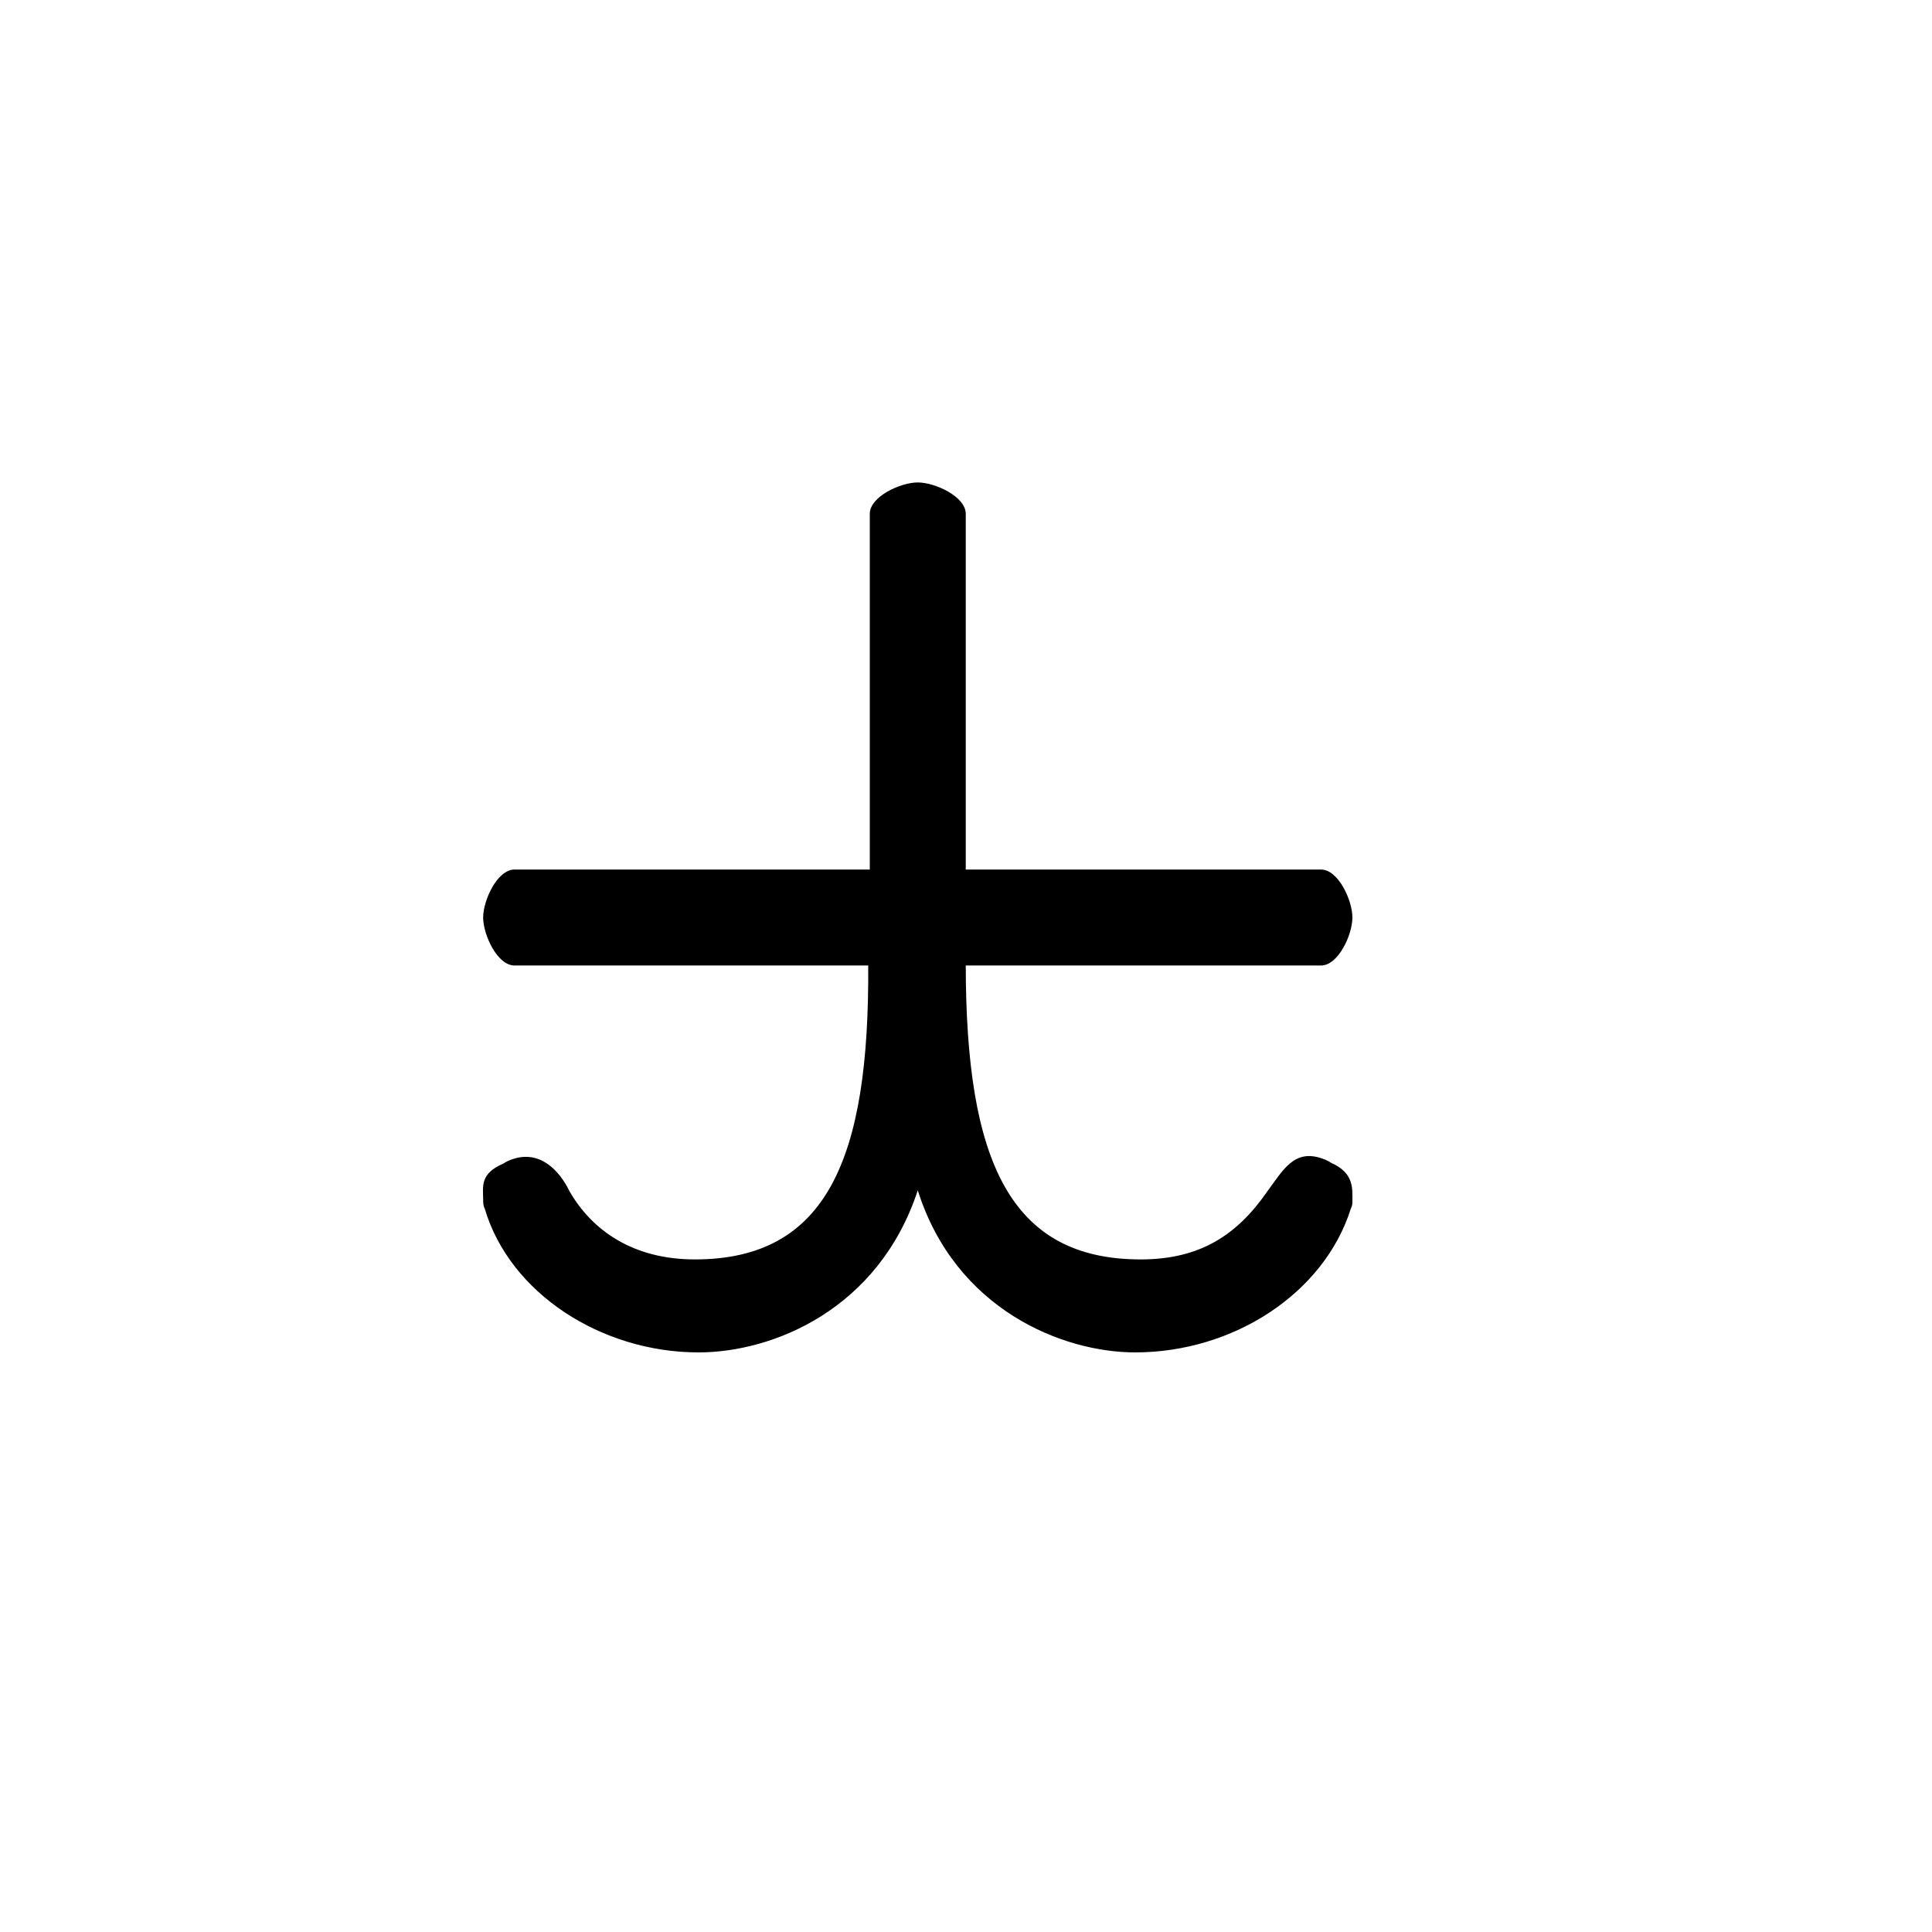 <?xml version="1.0" encoding="UTF-8" standalone="no"?>
<!-- Created with Inkscape (http://www.inkscape.org/) -->

<svg
   xmlns:dc="http://purl.org/dc/elements/1.1/"
   xmlns:cc="http://creativecommons.org/ns#"
   xmlns:rdf="http://www.w3.org/1999/02/22-rdf-syntax-ns#"
   xmlns:svg="http://www.w3.org/2000/svg"
   xmlns="http://www.w3.org/2000/svg"
   version="1.0"
   width="128"
   height="128"
   id="svg2">
  <defs
     id="defs4" />
  <path
     d="m 57.626,34.042 0,23.567 -23.537,0 c -1.143,0 -2.079,2.036 -2.079,3.179 0,1.143 0.936,3.179 2.079,3.179 l 23.433,0 C 57.6,76.8 54.767,83.44 46.035,83.44 c -4.054,0 -6.785,-1.883 -8.3,-4.51 C 37.053,77.529 35.77,76.179 33.95,76.8 c -0.197,0.067 -0.399,0.154 -0.591,0.285 -1.585,0.677 -1.349,1.534 -1.349,2.365 0,0.208 0,0.416 0.104,0.624 C 33.777,85.687 39.842,89.6 46.282,89.6 51.2,89.6 58.206,86.764 60.805,78.864 63.3,86.764 70.4,89.6 75.204,89.6 c 6.512,0 12.525,-3.913 14.292,-9.526 0.104,-0.208 0.104,-0.312 0.104,-0.52 0,-0.832 0.105,-1.838 -1.399,-2.509 C 88.009,76.914 87.806,76.828 87.61,76.759 85.746,76.101 85.019,77.505 83.965,78.93 81.974,81.806 79.525,83.44 75.575,83.44 66.843,83.44 64,76.8 63.984,63.967 l 23.537,0 c 1.143,-7e-6 2.079,-2.036 2.079,-3.179 0,-1.143 -0.936,-3.179 -2.079,-3.179 l -23.537,0 0,-23.567 c 0,-1.143 -2.036,-2.079 -3.179,-2.079 -1.143,0 -3.179,0.936 -3.179,2.079 z"
     id="g0-14"
     style="fill:#000000" />
</svg>
